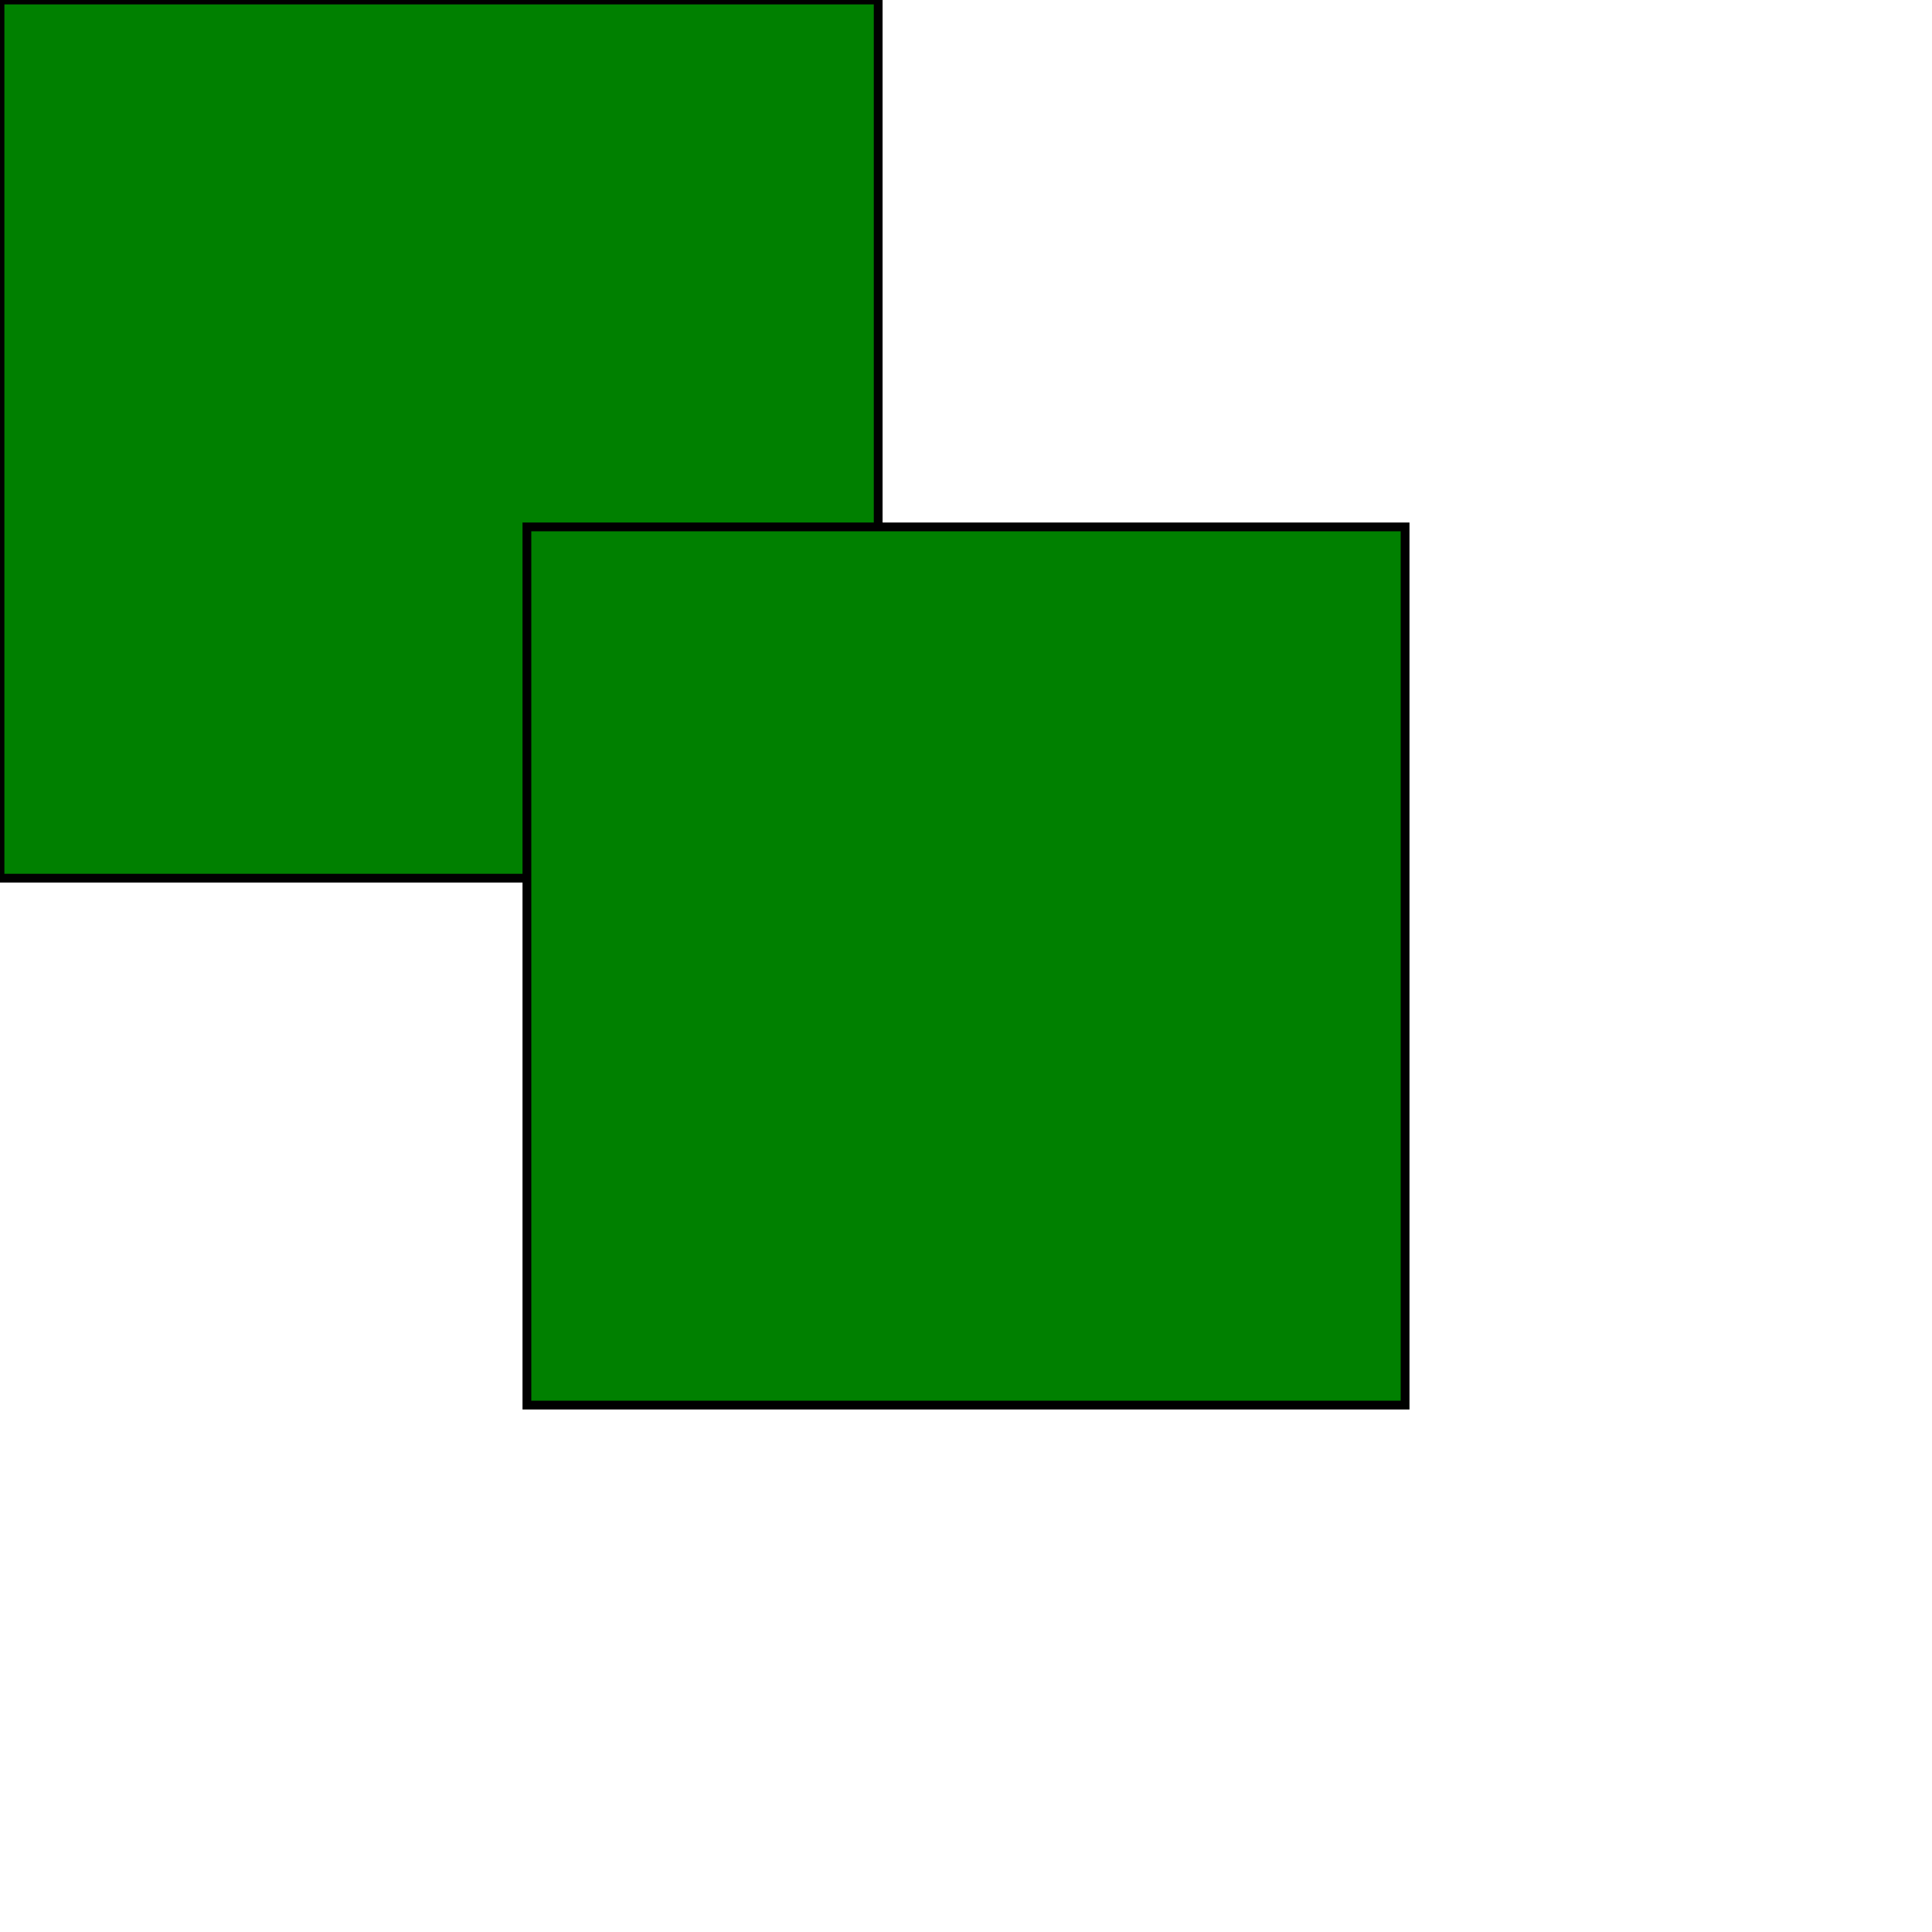 <svg viewBox="0 0 220 220"
    xmlns="http://www.w3.org/2000/svg" 
    xmlns:xlink="http://www.w3.org/1999/xlink">
  <defs>
    <filter id="offset" width="180" height="180">
      <feOffset in="SourceGraphic" dx="60" dy="60" />
    </filter>
  </defs>

  <rect x="0" y="0" width="100" height="100" stroke="black" fill="green" />
  <rect
    x="0"
    y="0"
    width="100"
    height="100"
    stroke="black"
    fill="green"
    filter="url(#offset)" />
</svg>